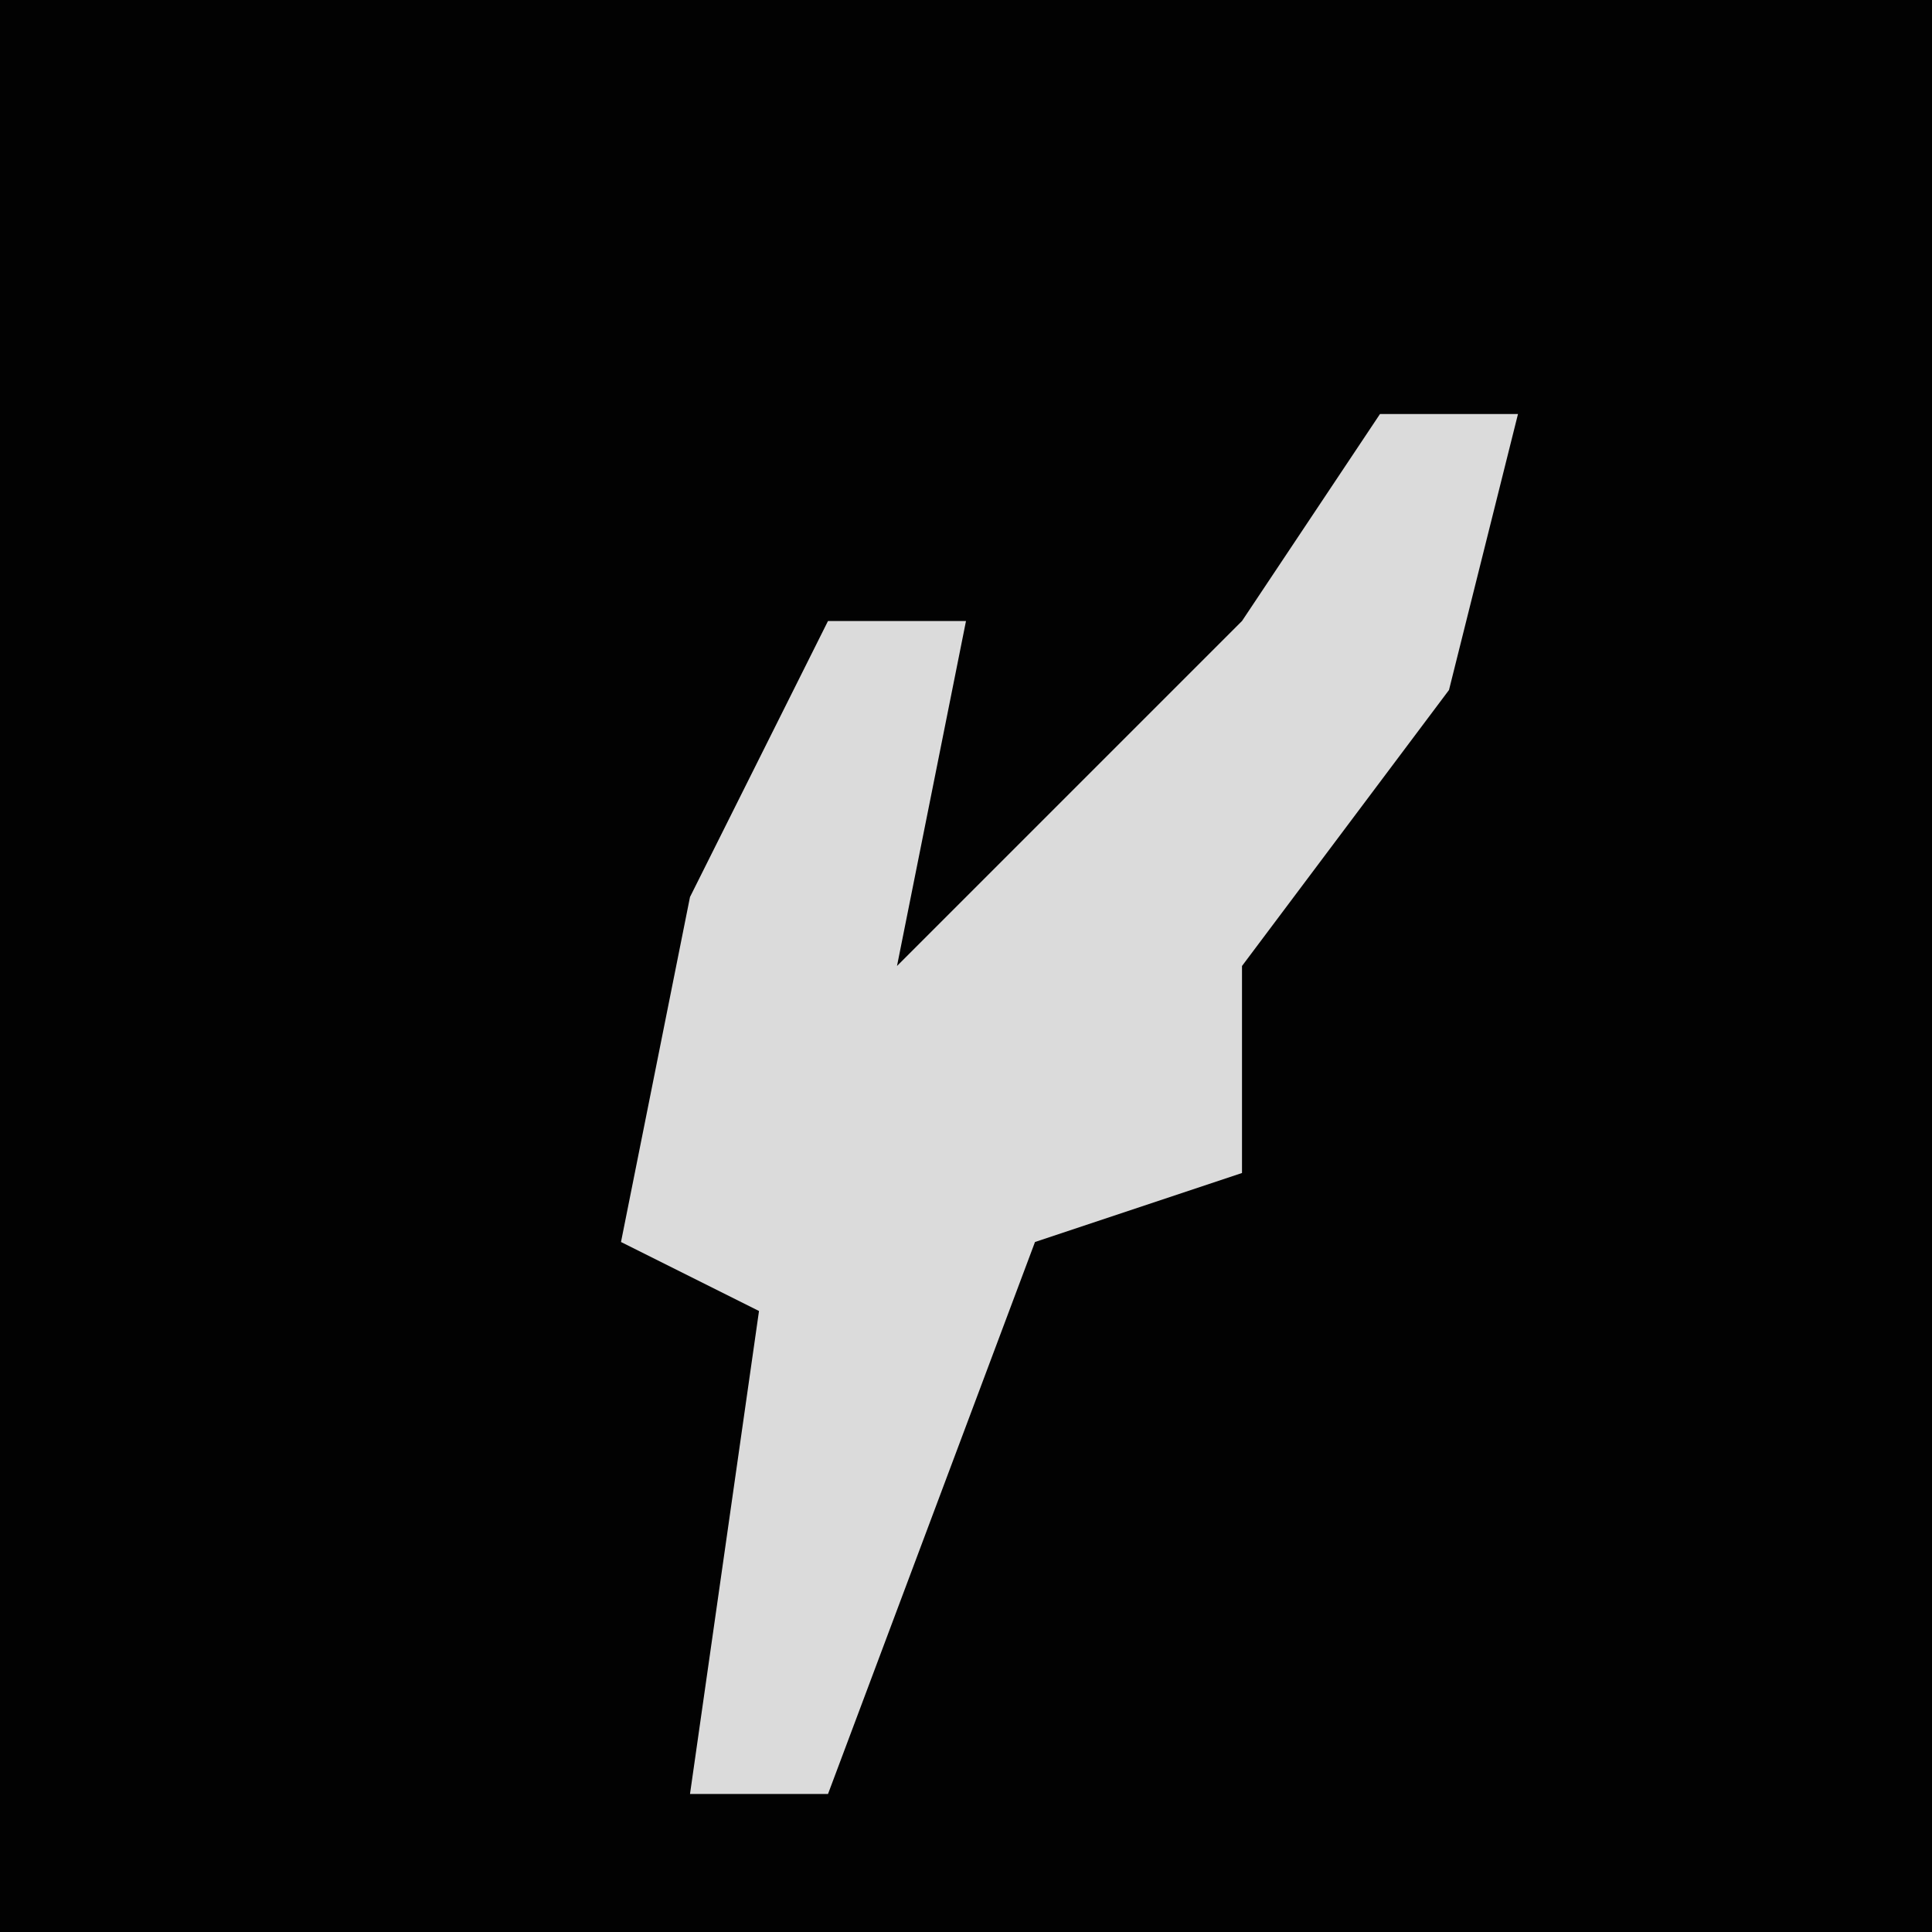 <?xml version="1.0" encoding="UTF-8"?>
<svg version="1.1" xmlns="http://www.w3.org/2000/svg" width="28" height="28">
<path d="M0,0 L28,0 L28,28 L0,28 Z " fill="#020202" transform="translate(0,0)"/>
<path d="M0,0 L2,0 L1,4 L-2,8 L-2,11 L-5,12 L-8,20 L-10,20 L-9,13 L-11,12 L-10,7 L-8,3 L-6,3 L-7,8 L-2,3 Z " fill="#DBDBDB" transform="translate(20,6)"/>
</svg>
